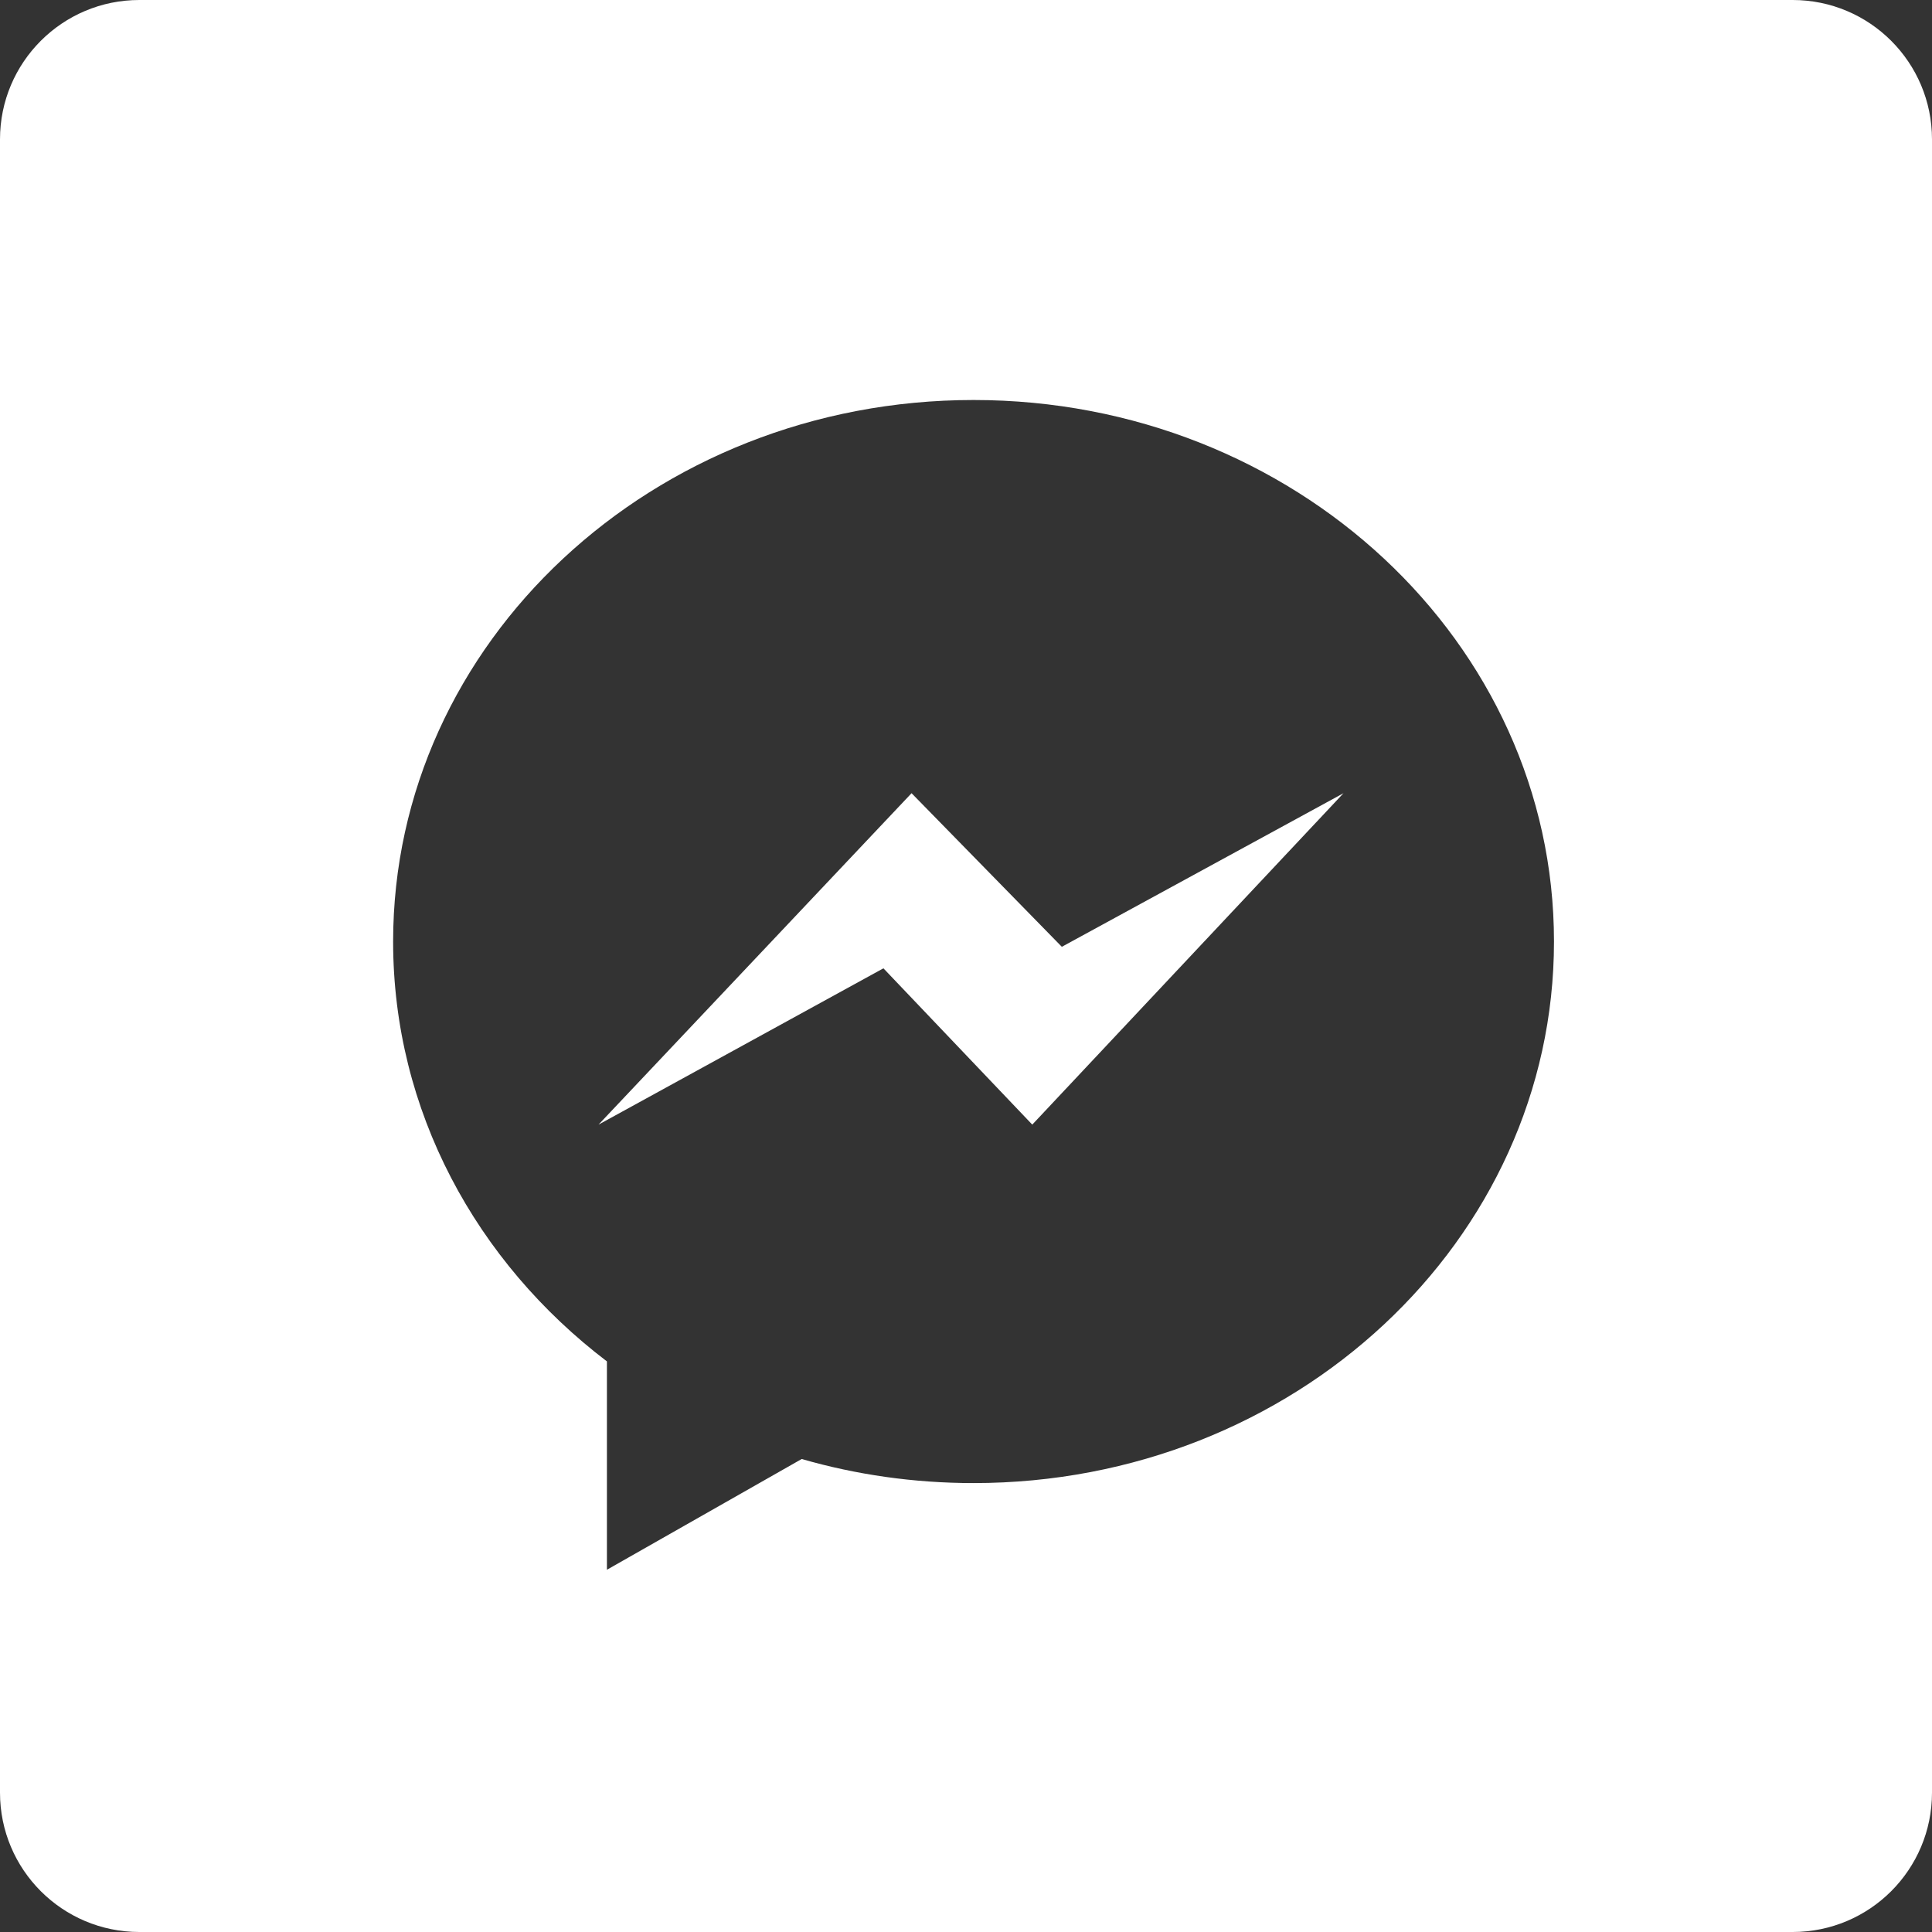 <svg width="50" height="50" viewBox="0 0 50 50" fill="none" xmlns="http://www.w3.org/2000/svg">
<rect x="0" y="0" width="50" height="50" fill="#333333" stroke="none"/>
<g clip-path="url(#clip0)">
<path d="M46.394 0H3.606C1.614 0 0 1.614 0 3.606V46.394C0 48.386 1.614 50 3.606 50H46.394C48.386 50 50 48.386 50 46.394V3.606C50 1.614 48.386 0 46.394 0V0ZM25.195 38.382C23.648 38.382 22.154 38.164 20.748 37.759L15.707 40.625V35.233C12.33 32.664 10.174 28.75 10.174 24.367C10.174 16.626 16.899 10.352 25.195 10.352C33.492 10.352 40.217 16.626 40.217 24.367C40.217 32.107 33.492 38.382 25.195 38.382Z" fill="white"/>
<path d="M23.591 20.528L15.49 29.105L22.863 25.06L26.715 29.105L34.77 20.528L27.48 24.503L23.591 20.528Z" fill="white"/>
</g>
<defs>
<clipPath id="clip0">
<rect width="50" height="50" fill="white"/>
</clipPath>
</defs>
</svg>
